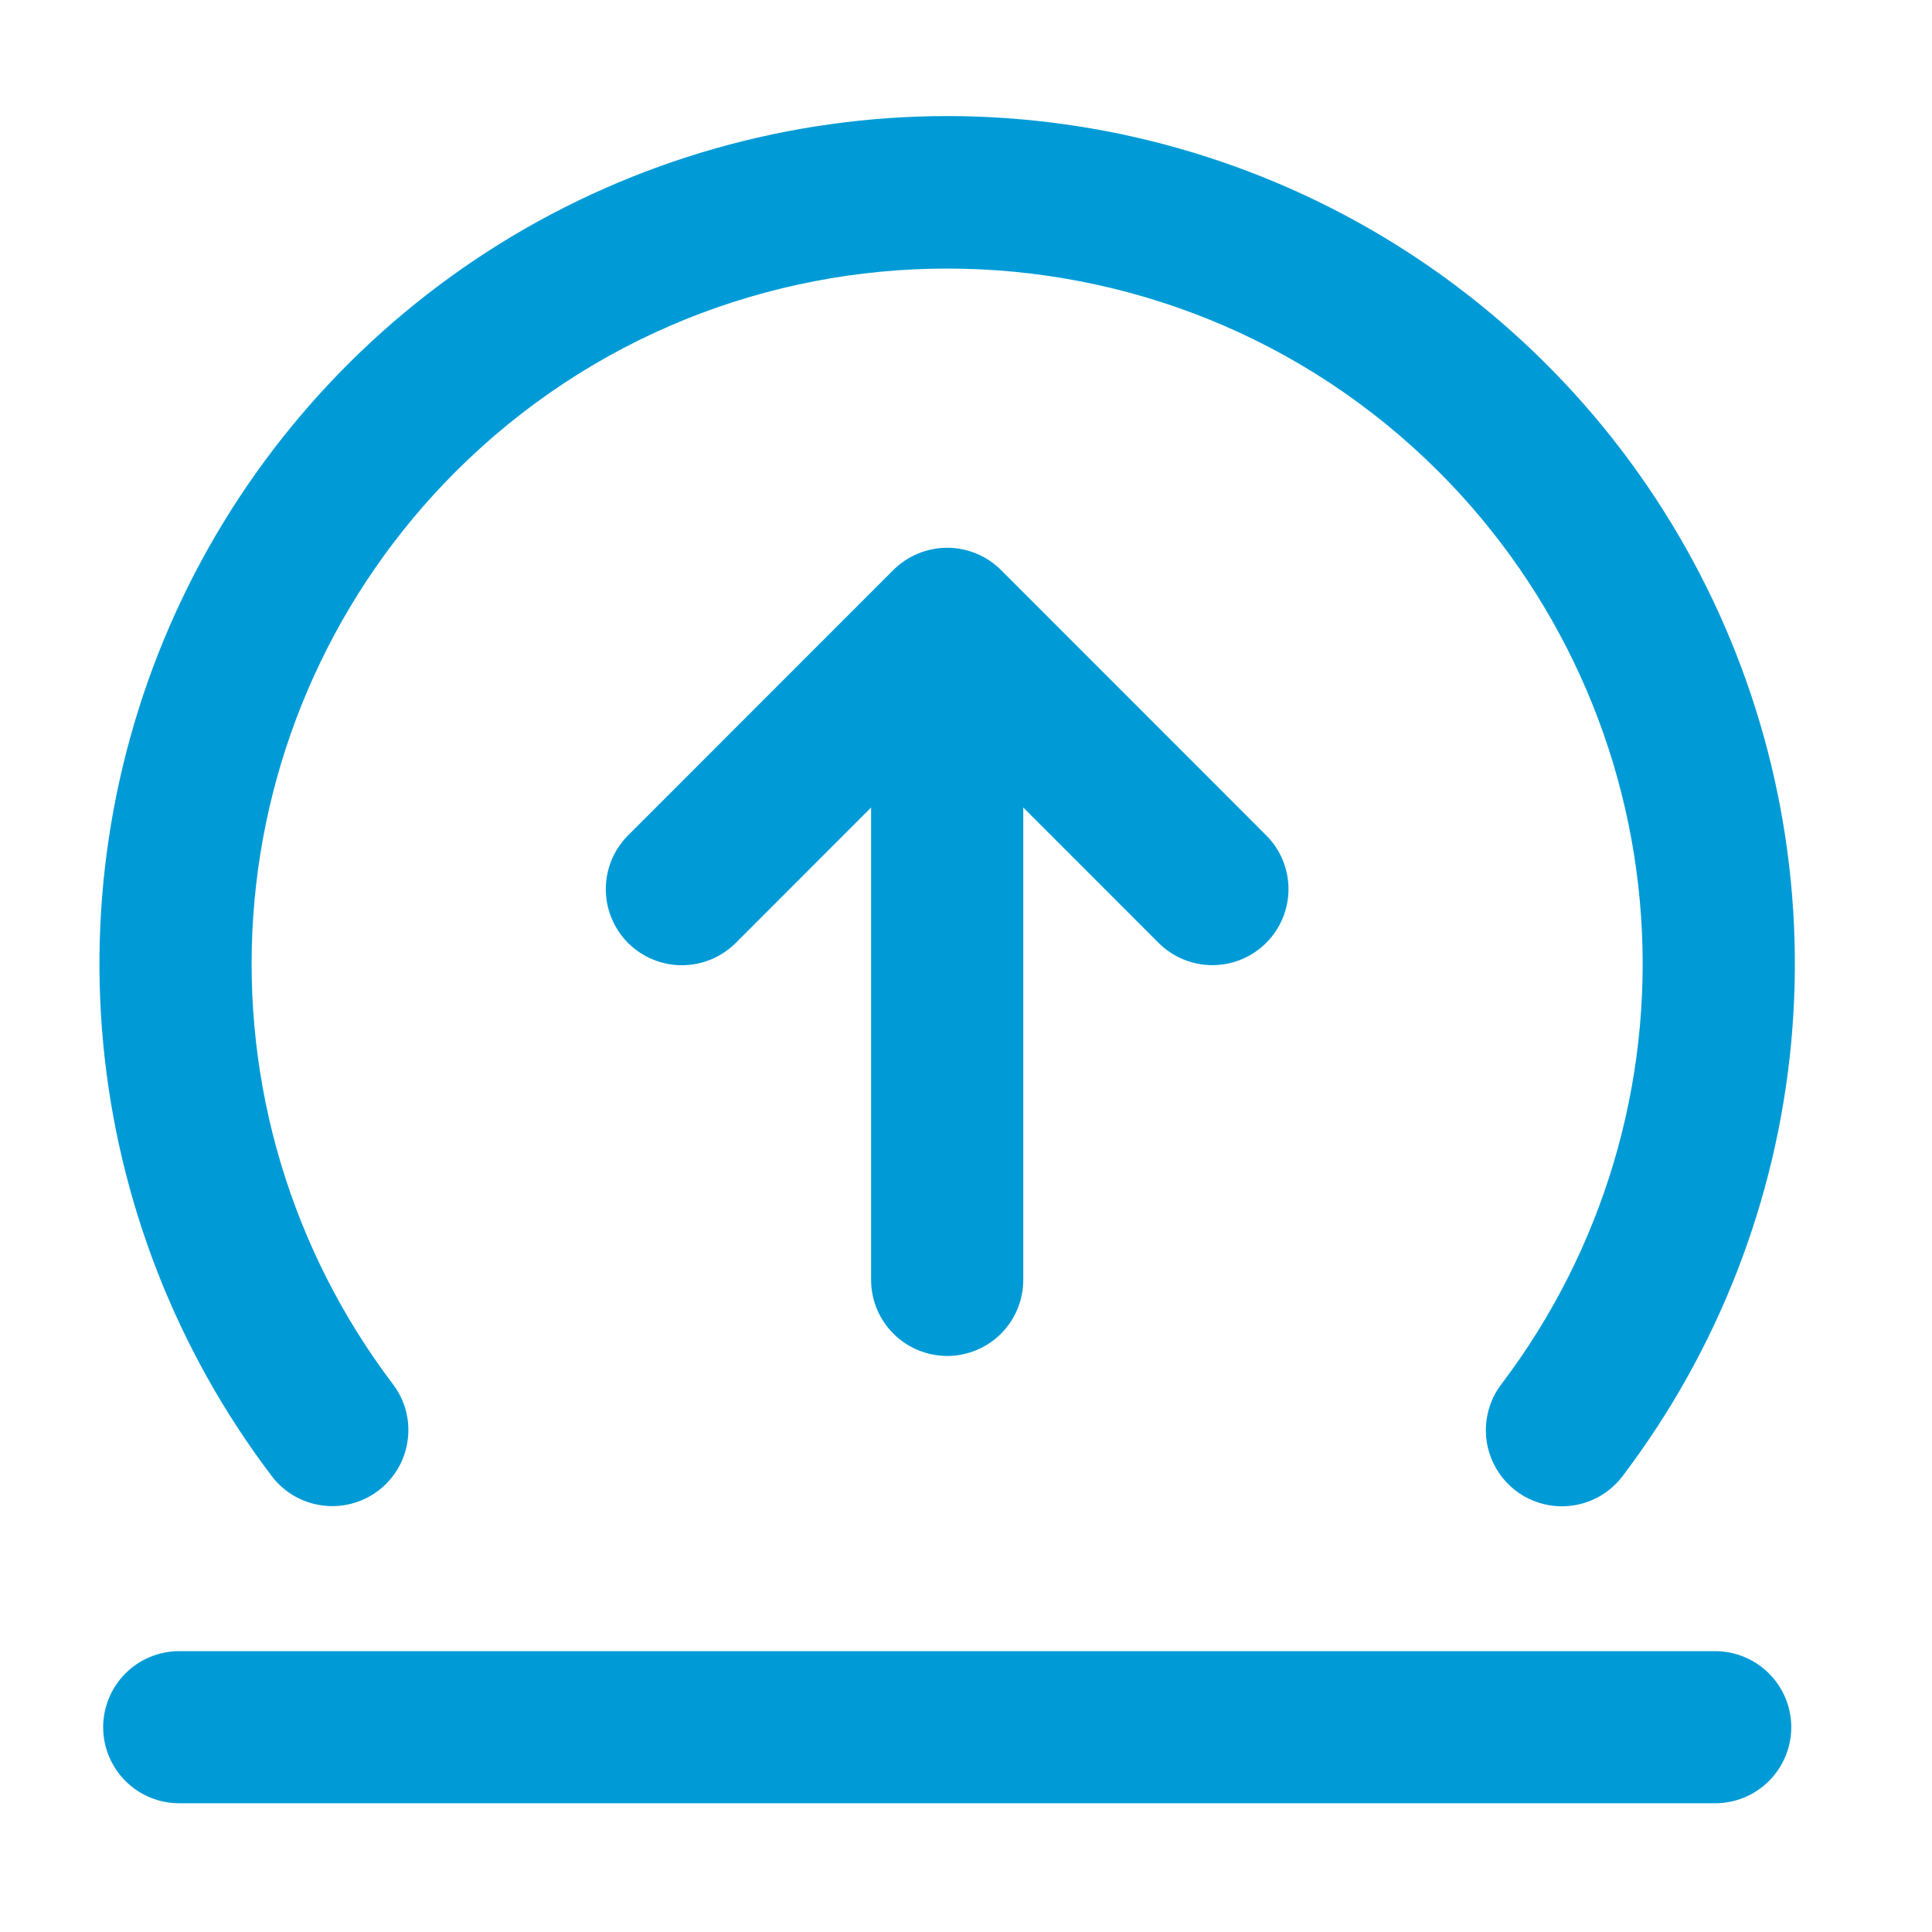 <svg width="25" height="25" viewBox="0 0 25 25" fill="none" xmlns="http://www.w3.org/2000/svg">
<g id="Frame">
<path id="Vector" d="M16.384 12.201C16.2 12.385 15.949 12.489 15.688 12.489C15.427 12.489 15.177 12.385 14.992 12.201L13.241 10.449V16.562C13.241 16.823 13.137 17.073 12.953 17.258C12.768 17.442 12.518 17.546 12.257 17.546C11.996 17.546 11.745 17.442 11.561 17.258C11.376 17.073 11.272 16.823 11.272 16.562V10.449L9.521 12.201C9.429 12.293 9.321 12.365 9.201 12.415C9.082 12.464 8.954 12.49 8.824 12.49C8.695 12.49 8.567 12.465 8.447 12.415C8.327 12.366 8.219 12.293 8.127 12.202C8.036 12.11 7.963 12.002 7.914 11.882C7.864 11.763 7.839 11.634 7.839 11.505C7.839 11.376 7.865 11.248 7.914 11.128C7.964 11.008 8.037 10.9 8.128 10.809L11.56 7.376C11.745 7.192 11.996 7.088 12.257 7.088C12.518 7.088 12.768 7.192 12.953 7.376L16.384 10.809C16.569 10.993 16.673 11.244 16.673 11.505C16.673 11.766 16.569 12.016 16.384 12.201Z" fill="#009BD6"/>
<path id="Vector_2" d="M20.996 19.101C20.918 19.204 20.82 19.291 20.708 19.357C20.597 19.422 20.473 19.465 20.345 19.482C20.217 19.5 20.086 19.492 19.961 19.459C19.836 19.426 19.718 19.369 19.616 19.291C19.512 19.212 19.426 19.114 19.361 19.002C19.296 18.891 19.253 18.767 19.236 18.639C19.218 18.511 19.227 18.38 19.26 18.255C19.293 18.13 19.35 18.012 19.429 17.91C20.742 16.177 21.384 14.027 21.235 11.857C21.087 9.688 20.158 7.646 18.621 6.108C15.112 2.598 9.402 2.598 5.893 6.106C4.355 7.644 3.426 9.686 3.277 11.855C3.128 14.025 3.769 16.174 5.082 17.908C5.161 18.011 5.218 18.128 5.252 18.253C5.285 18.378 5.293 18.509 5.275 18.637C5.258 18.765 5.216 18.889 5.151 19C5.085 19.112 4.999 19.21 4.896 19.289C4.793 19.367 4.675 19.424 4.55 19.457C4.425 19.49 4.295 19.498 4.166 19.48C4.038 19.463 3.915 19.42 3.803 19.355C3.691 19.289 3.593 19.203 3.515 19.099C2.282 17.472 1.527 15.533 1.335 13.5C1.144 11.467 1.524 9.421 2.432 7.592C3.341 5.763 4.742 4.224 6.477 3.148C8.213 2.073 10.214 1.503 12.256 1.502H12.258C14.3 1.503 16.301 2.073 18.037 3.149C19.772 4.225 21.173 5.765 22.081 7.594C22.989 9.423 23.369 11.469 23.177 13.502C22.985 15.535 22.23 17.474 20.996 19.101Z" fill="#009BD6"/>
<path id="Vector_3" d="M23.179 22.35C23.179 22.611 23.075 22.861 22.89 23.046C22.706 23.231 22.455 23.334 22.194 23.334H2.319C2.058 23.334 1.808 23.231 1.623 23.046C1.439 22.861 1.335 22.611 1.335 22.35C1.335 22.089 1.439 21.839 1.623 21.654C1.808 21.469 2.058 21.366 2.319 21.366H22.194C22.455 21.366 22.706 21.47 22.89 21.654C23.075 21.839 23.179 22.089 23.179 22.35Z" fill="#009BD6"/>
</g>
</svg>
